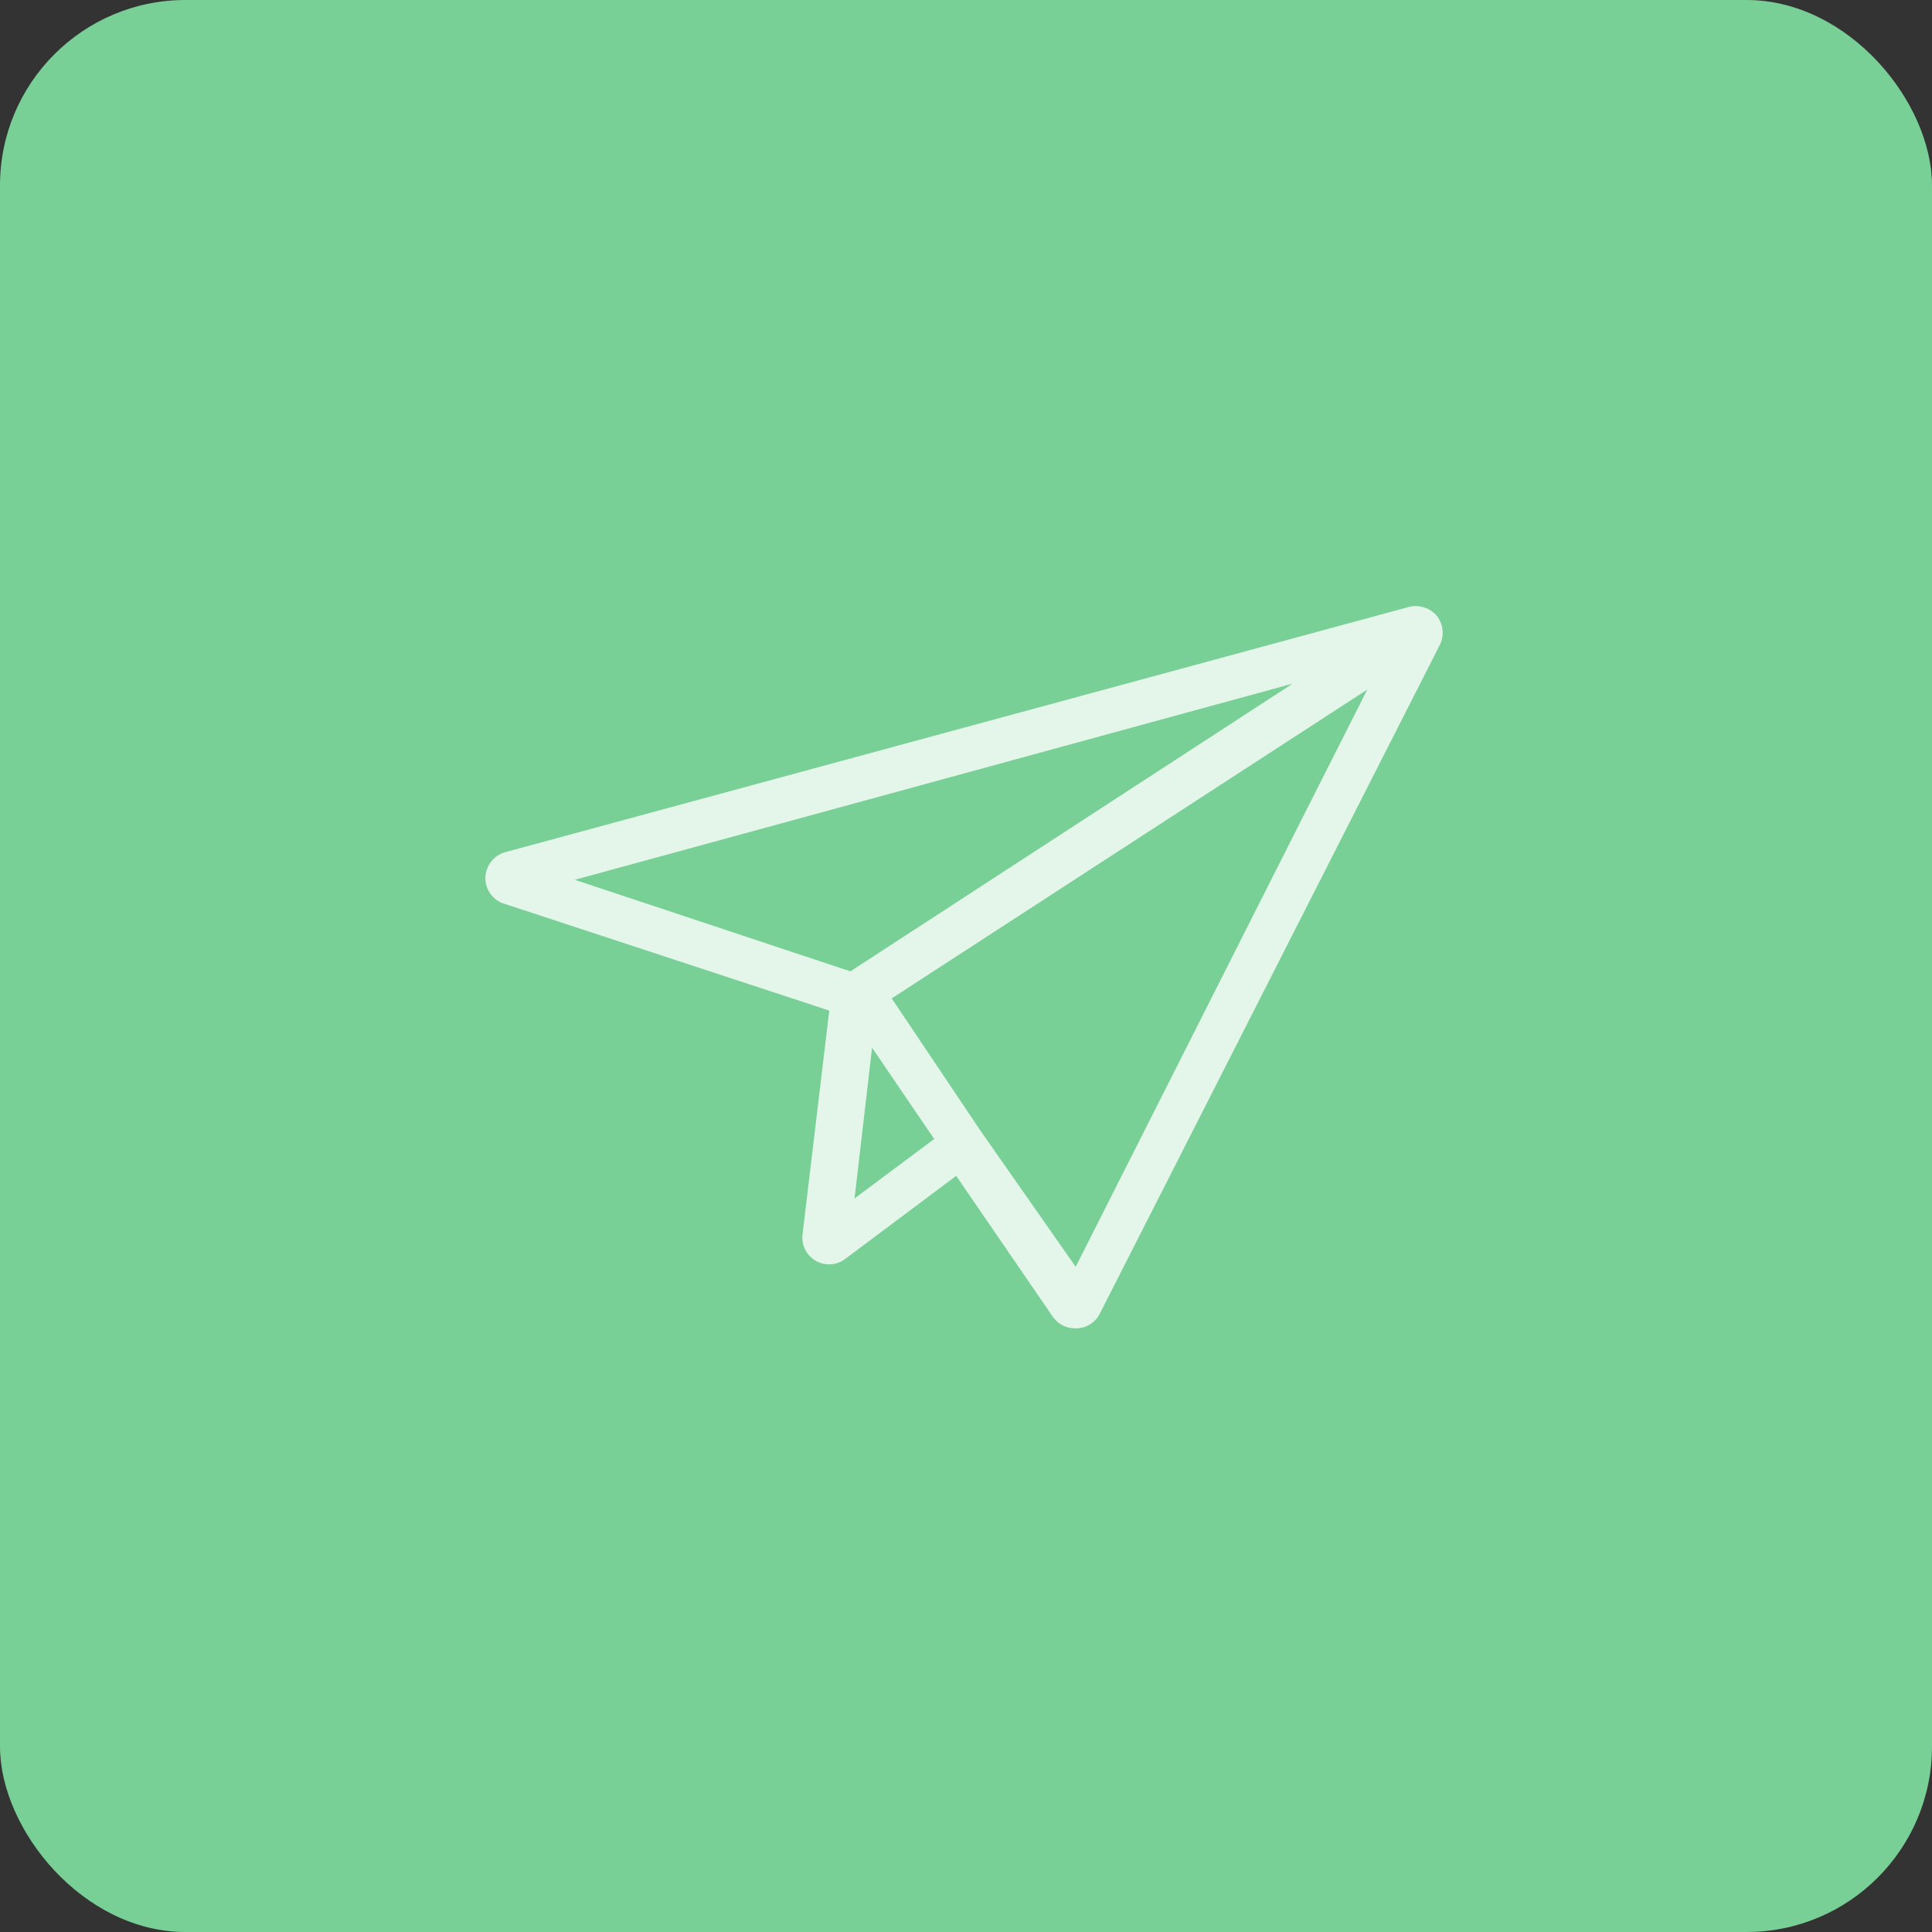 <svg xmlns="http://www.w3.org/2000/svg" xmlns:xlink="http://www.w3.org/1999/xlink" viewBox="0 0 65 65"><rect x="0" y="0" width="65" height="65" fill="#333333" stroke="none"/><defs><style>.cls-1{fill:none;clip-rule:evenodd;}.cls-2{clip-path:url(#clip-path);}.cls-3{fill:#78d096;}.cls-4{fill:#fff;opacity:0.8;}</style><clipPath id="clip-path"><path class="cls-1" d="M-927.38,439.09a4.14,4.14,0,0,0,0,5.86,4.14,4.14,0,0,0,5.86,0,4.16,4.16,0,0,0,0-5.86,4.16,4.16,0,0,0-5.86,0m4.75,4.75a2.57,2.57,0,0,1-3.64,0,2.57,2.57,0,0,1,0-3.64,2.58,2.58,0,0,1,3.64,0,2.58,2.58,0,0,1,0,3.64"/></clipPath></defs><title>Artboard 78</title><g id="Layer_3" data-name="Layer 3"><rect class="cls-3" width="65" height="65" rx="6.24" ry="6.24"/><path class="cls-4" d="M48.34,20.72a.93.93,0,0,0-.94-.3L17,28.67a.92.92,0,0,0-.67.85.9.9,0,0,0,.62.88L27.9,34,27,41.53a.9.9,0,0,0,1.43.83l3.74-2.8,3.25,4.74a.92.92,0,0,0,.75.39h.06A.9.9,0,0,0,37,44.2L48.44,21.7A.92.92,0,0,0,48.34,20.72Zm-29,8.88L43.49,23,28.61,32.68Zm10,5.65,2.09,3.07-2.68,2Zm6.85,7.37L33,38.06l-3-4.47L46,23.2Z"/></g></svg>